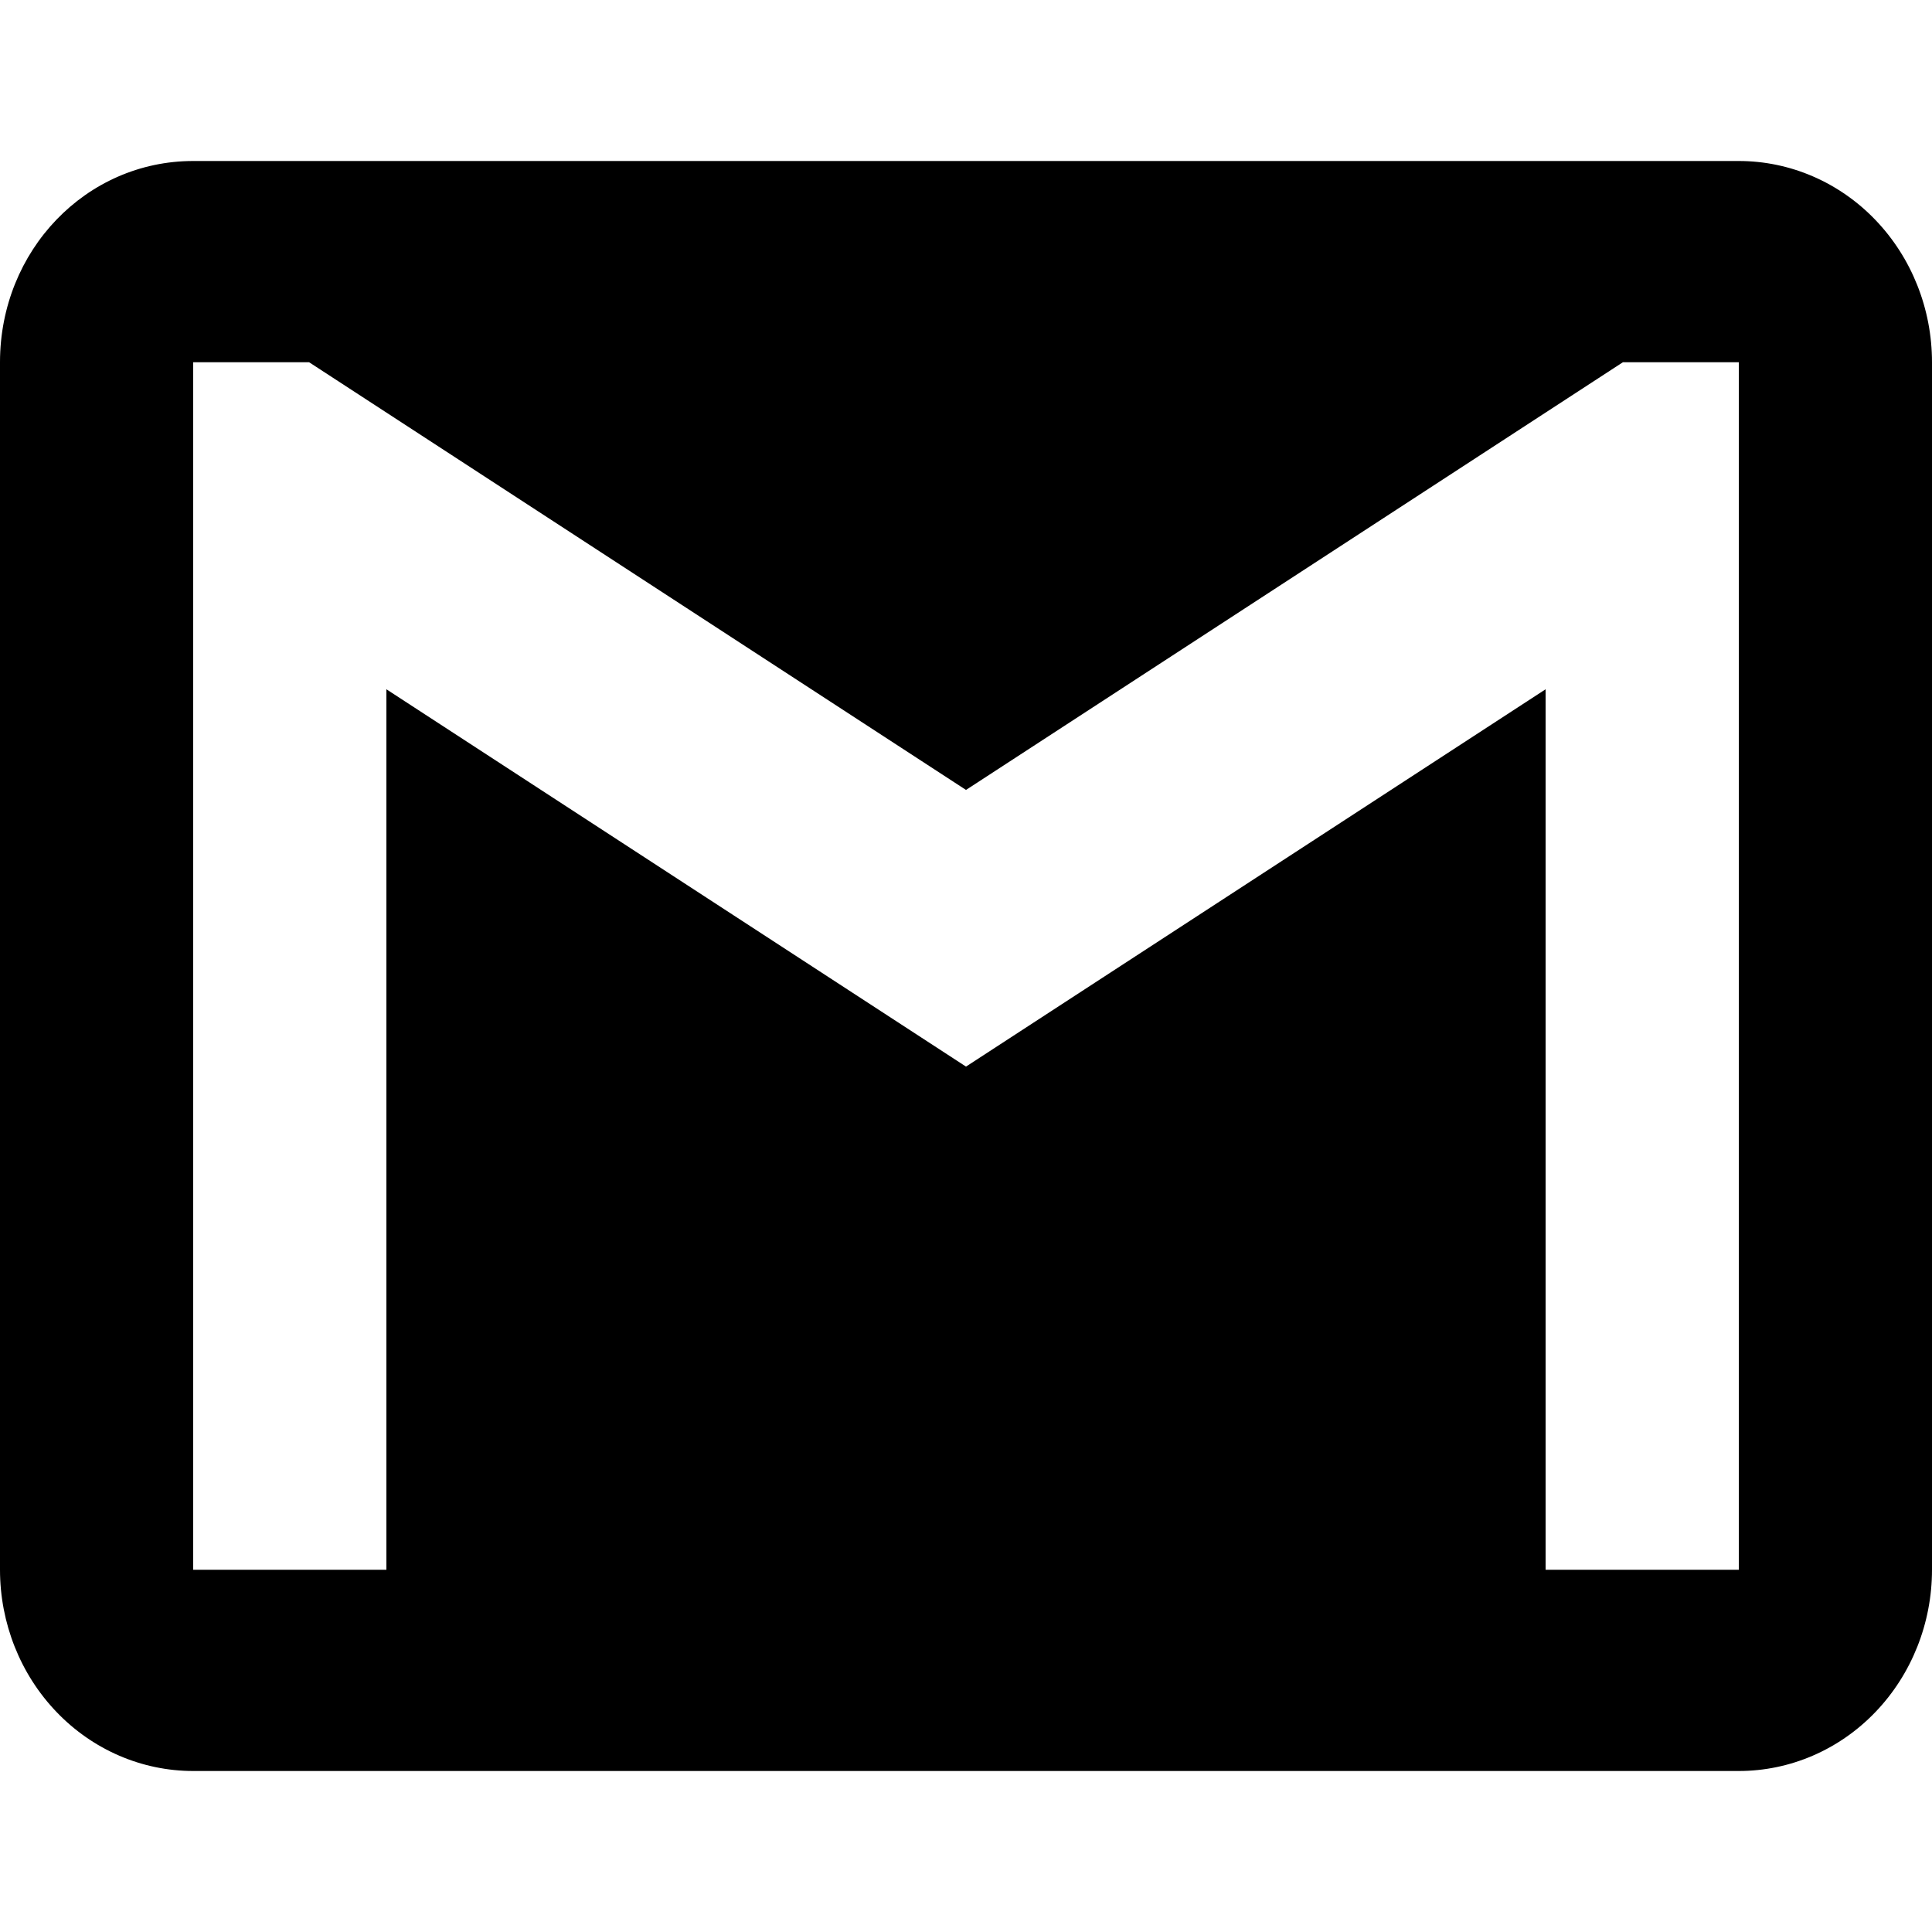 <svg width="30" height="30" viewBox="0 0 30 30" fill="none" xmlns="http://www.w3.org/2000/svg">
<path d="M27 24.375H24V10.703L15 16.562L6 10.703V24.375H3V5.625H4.8L15 12.266L25.2 5.625H27M27 2.5H3C1.335 2.5 0 3.891 0 5.625V24.375C0 25.204 0.316 25.999 0.879 26.585C1.441 27.171 2.204 27.5 3 27.5H27C27.796 27.5 28.559 27.171 29.121 26.585C29.684 25.999 30 25.204 30 24.375V5.625C30 4.796 29.684 4.001 29.121 3.415C28.559 2.829 27.796 2.5 27 2.5V2.5Z" fill="black"/>
</svg>
